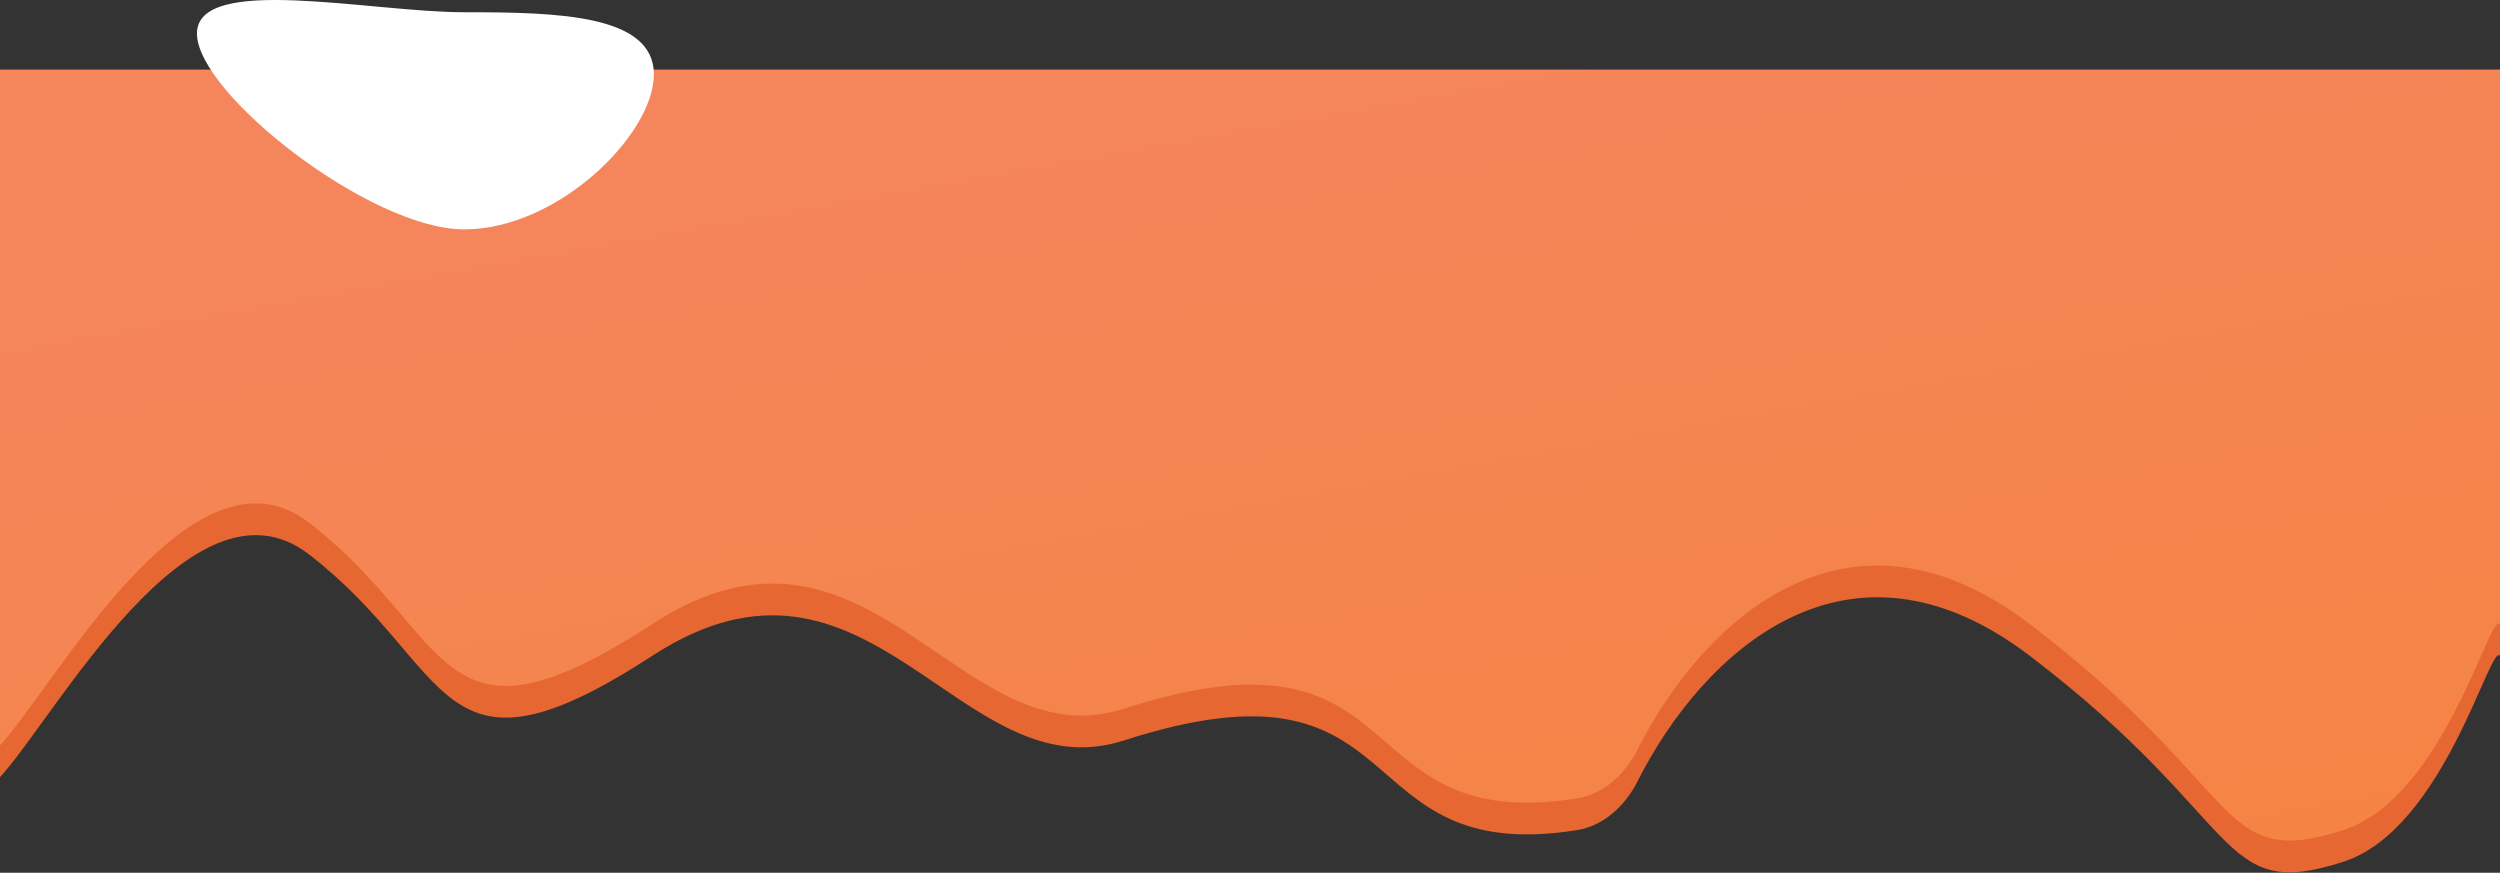 <svg width="5288" height="1846" viewBox="0 0 5288 1846" fill="none" xmlns="http://www.w3.org/2000/svg">
<rect x="0" y="0" width="5288" height="1846" fill="#333333" stroke="none"/>
<path d="M653.47 1172.59C405.225 981.218 114.388 1521.2 0 1643.73V214.27H5288V1387.01C5266.7 1358.32 5170.45 1754.29 4955.79 1823.14C4687.46 1909.2 4753.18 1737.08 4293.19 1387.01C3906.39 1092.63 3600.5 1381.78 3463.69 1652.7C3437.57 1704.41 3392.42 1746.87 3335.21 1755.94C2837.97 1834.8 3005.47 1363.47 2376.59 1566.42C2029.44 1678.45 1839.94 1087.99 1379.95 1387.01C919.97 1686.03 963.778 1411.8 653.47 1172.59Z" fill="#E66732"/>
<path d="M653.471 1105.48C405.225 914.109 114.388 1454.09 0 1576.62V147.161H5288V1319.9C5266.7 1291.21 5170.45 1687.18 4955.79 1756.03C4687.46 1842.09 4753.18 1669.97 4293.19 1319.9C3906.39 1025.52 3600.5 1314.67 3463.69 1585.59C3437.57 1637.3 3392.42 1679.76 3335.21 1688.83C2837.97 1767.69 3005.47 1296.36 2376.59 1499.31C2029.44 1611.34 1839.94 1020.88 1379.95 1319.9C919.97 1618.92 963.778 1344.7 653.471 1105.48Z" fill="url(#paint0_linear_399_11)"/>
<path d="M1383.1 157.482C1383.1 284.315 1180.42 485.187 981.779 485.187C783.144 485.187 416.597 197.871 416.597 71.037C416.597 -55.796 783.144 25.884 981.779 25.884C1180.42 25.884 1383.1 30.649 1383.1 157.482Z" fill="white"/>
<defs>
<linearGradient id="paint0_linear_399_11" x1="2644" y1="147.161" x2="3068.03" y2="2514.6" gradientUnits="userSpaceOnUse">
<stop stop-color="#F5855B"/>
<stop offset="1" stop-color="#F5843F"/>
</linearGradient>
</defs>
</svg>
